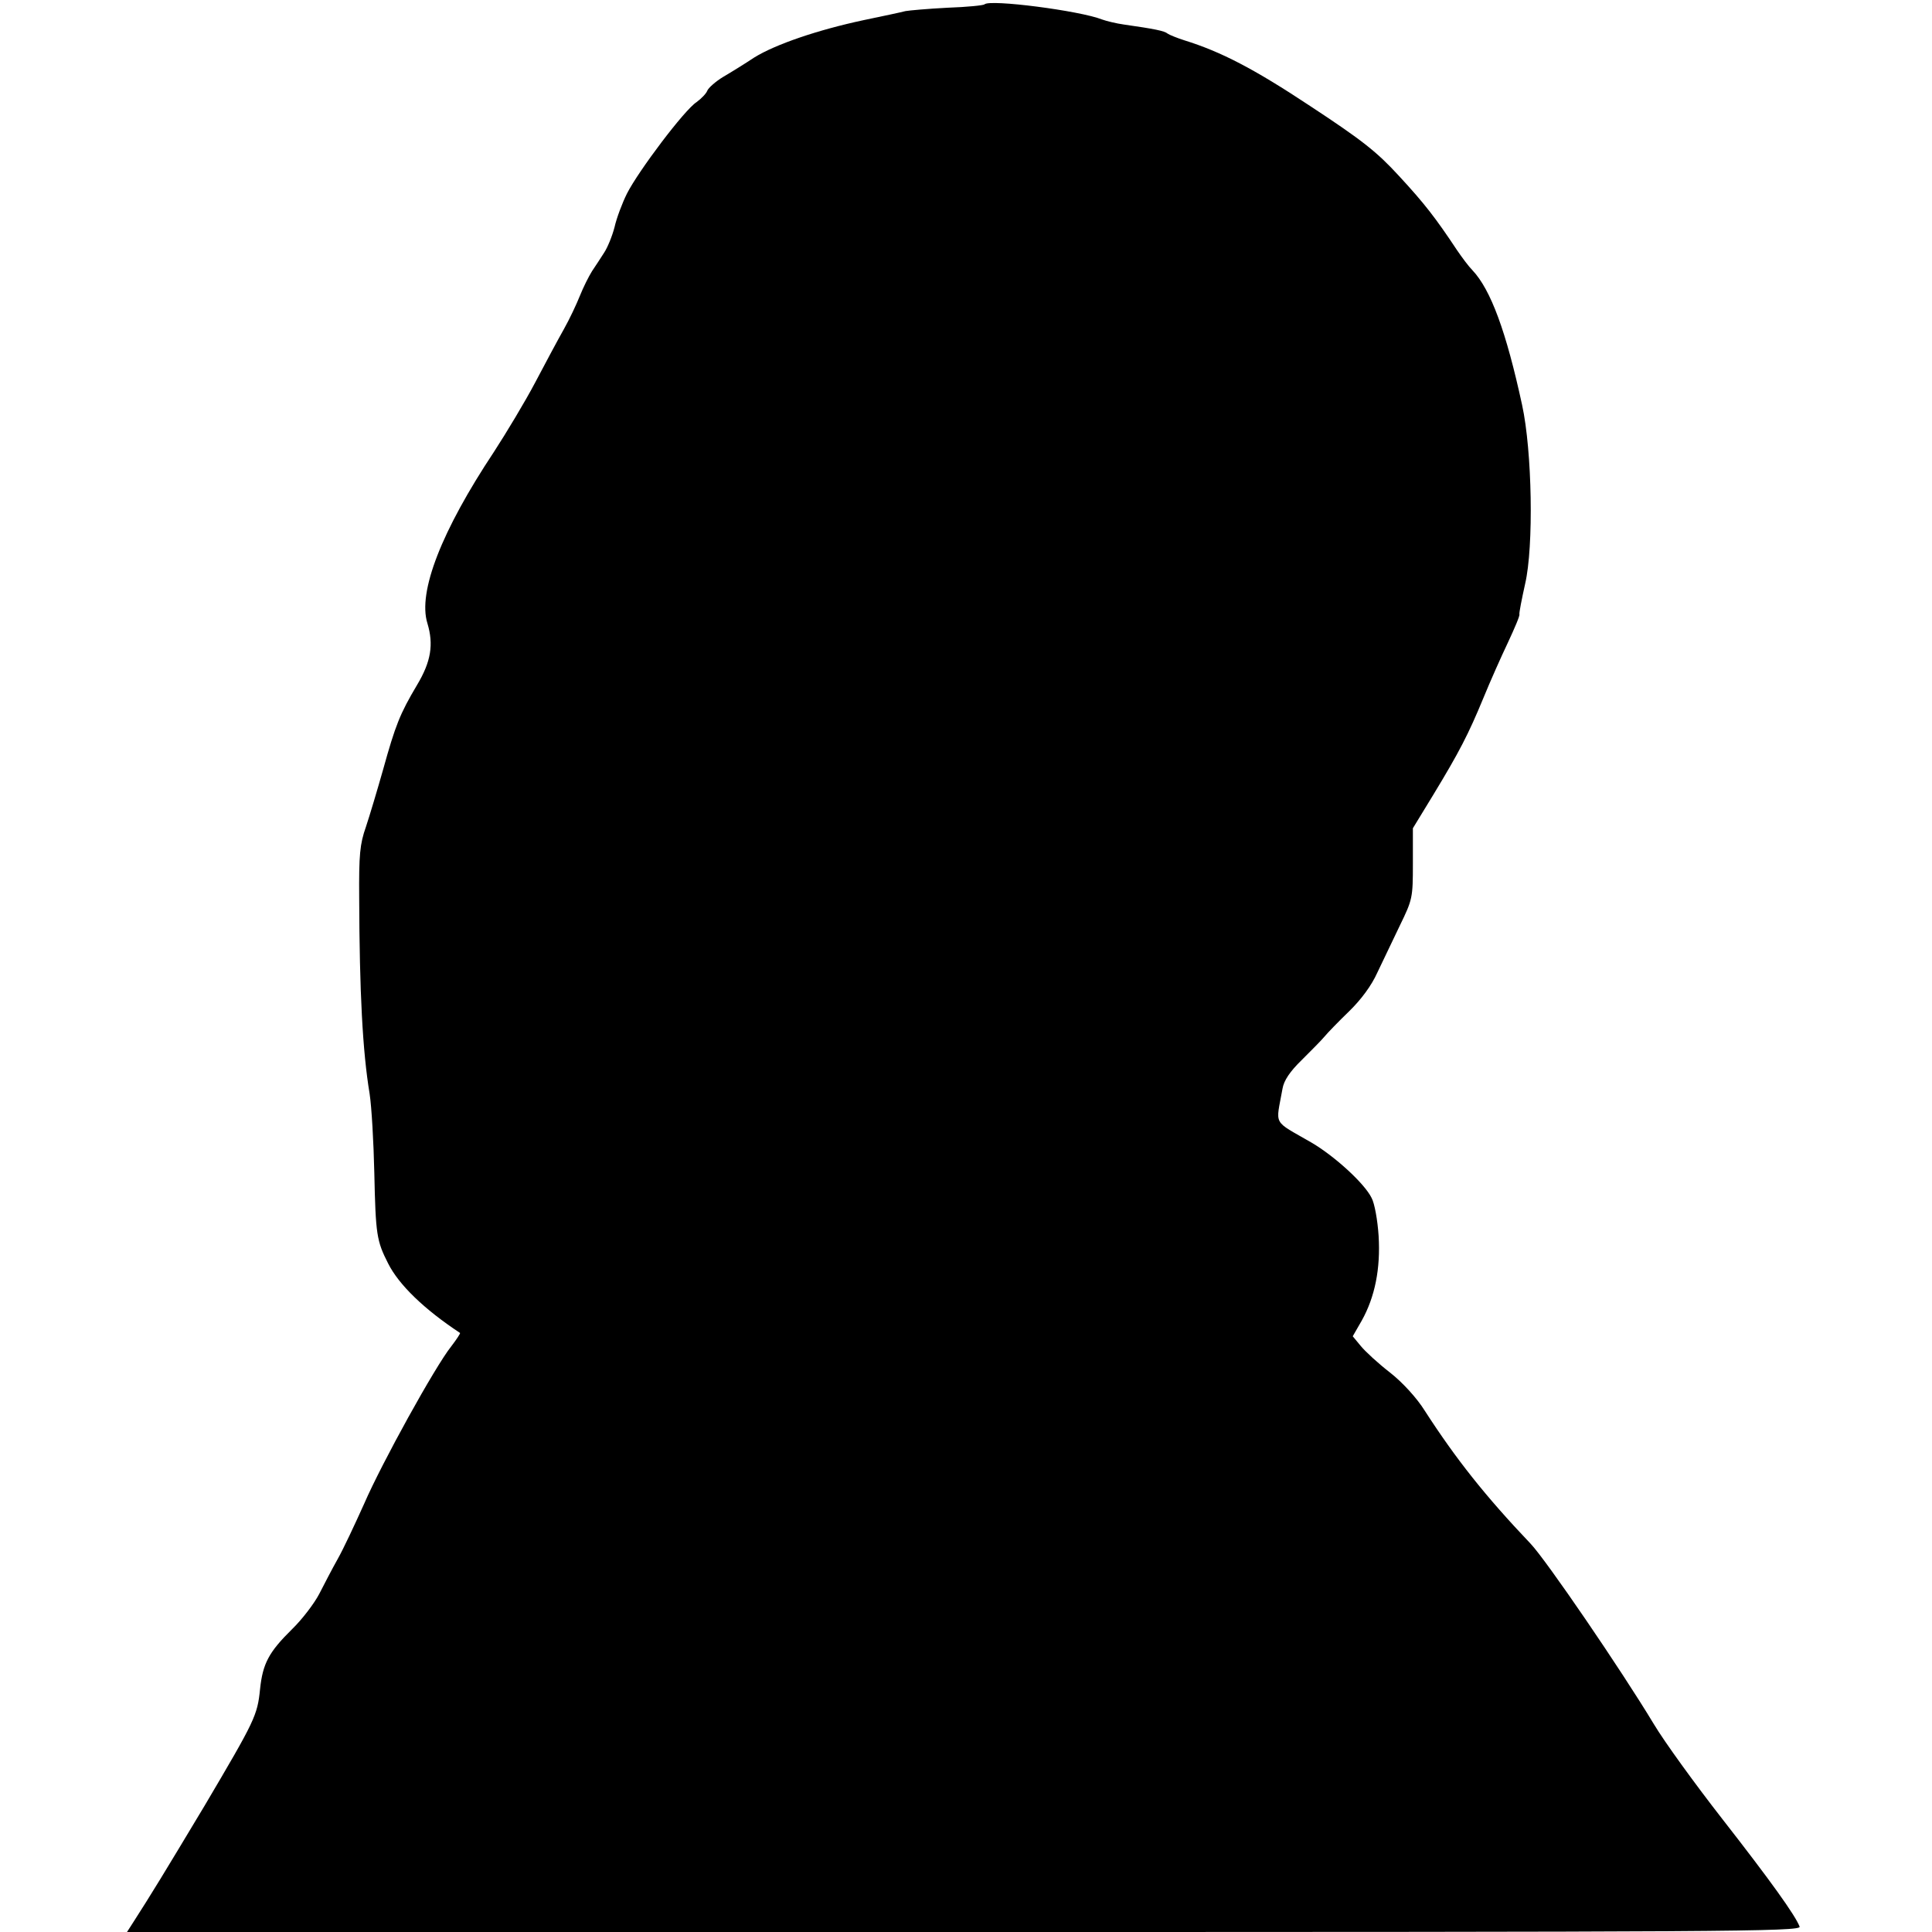 <?xml version="1.0" standalone="no"?>
<!DOCTYPE svg PUBLIC "-//W3C//DTD SVG 20010904//EN"
 "http://www.w3.org/TR/2001/REC-SVG-20010904/DTD/svg10.dtd">
<svg version="1.0" xmlns="http://www.w3.org/2000/svg"
 width="575pt" height="575pt" viewBox="0 0 575 575"
 preserveAspectRatio="xMidYMid meet">
<g transform="translate(0,575) scale(0.1,-0.1)"
fill="#000000" stroke="none">
<path d="M2930 5737 c-3 -3 -52 -8 -110 -10 -58 -3 -114 -8 -125 -10 -11 -3
-67 -15 -125 -27 -136 -29 -262 -72 -325 -111 -27 -18 -69 -44 -93 -58 -23
-14 -44 -33 -47 -41 -3 -8 -17 -23 -32 -34 -36 -23 -173 -205 -207 -272 -14
-28 -31 -73 -37 -100 -7 -27 -21 -61 -31 -76 -10 -16 -26 -40 -36 -55 -10 -16
-26 -48 -36 -73 -10 -25 -31 -70 -48 -100 -17 -30 -55 -101 -85 -158 -30 -57
-86 -150 -123 -207 -156 -235 -227 -417 -198 -510 19 -63 11 -114 -31 -184
-51 -86 -64 -119 -101 -252 -17 -60 -40 -137 -51 -170 -18 -51 -21 -83 -20
-212 1 -280 10 -455 31 -582 6 -39 12 -145 14 -235 4 -185 7 -203 41 -270 32
-64 108 -137 214 -207 2 -1 -10 -19 -26 -40 -48 -60 -207 -348 -259 -468 -27
-60 -62 -135 -79 -165 -17 -30 -41 -77 -55 -104 -14 -27 -50 -75 -81 -105 -69
-68 -87 -102 -95 -178 -8 -79 -15 -93 -165 -347 -120 -200 -159 -264 -213
-348 l-18 -28 2492 0 c2266 0 2492 1 2486 16 -13 34 -87 137 -229 319 -82 105
-174 232 -205 284 -97 161 -321 489 -367 537 -135 142 -222 252 -315 396 -23
37 -66 84 -103 113 -35 27 -74 63 -87 79 l-24 29 27 47 c39 70 56 154 50 252
-3 46 -12 97 -21 113 -21 43 -110 124 -178 164 -119 69 -107 48 -87 161 4 24
22 51 57 85 28 28 59 59 68 70 9 11 42 45 73 75 36 35 67 77 84 115 16 33 46
96 67 140 38 78 39 83 39 185 l0 105 61 100 c77 127 104 179 149 288 20 49 53
123 73 165 20 43 36 80 34 84 -1 4 7 45 17 90 26 111 21 396 -9 533 -47 217
-93 343 -148 401 -11 11 -31 38 -46 60 -63 95 -97 139 -172 220 -66 72 -109
106 -264 208 -169 112 -266 162 -375 196 -22 7 -44 16 -50 20 -9 8 -39 14
-130 27 -22 3 -51 10 -65 15 -65 26 -335 61 -350 45z"/>
</g>
</svg>
